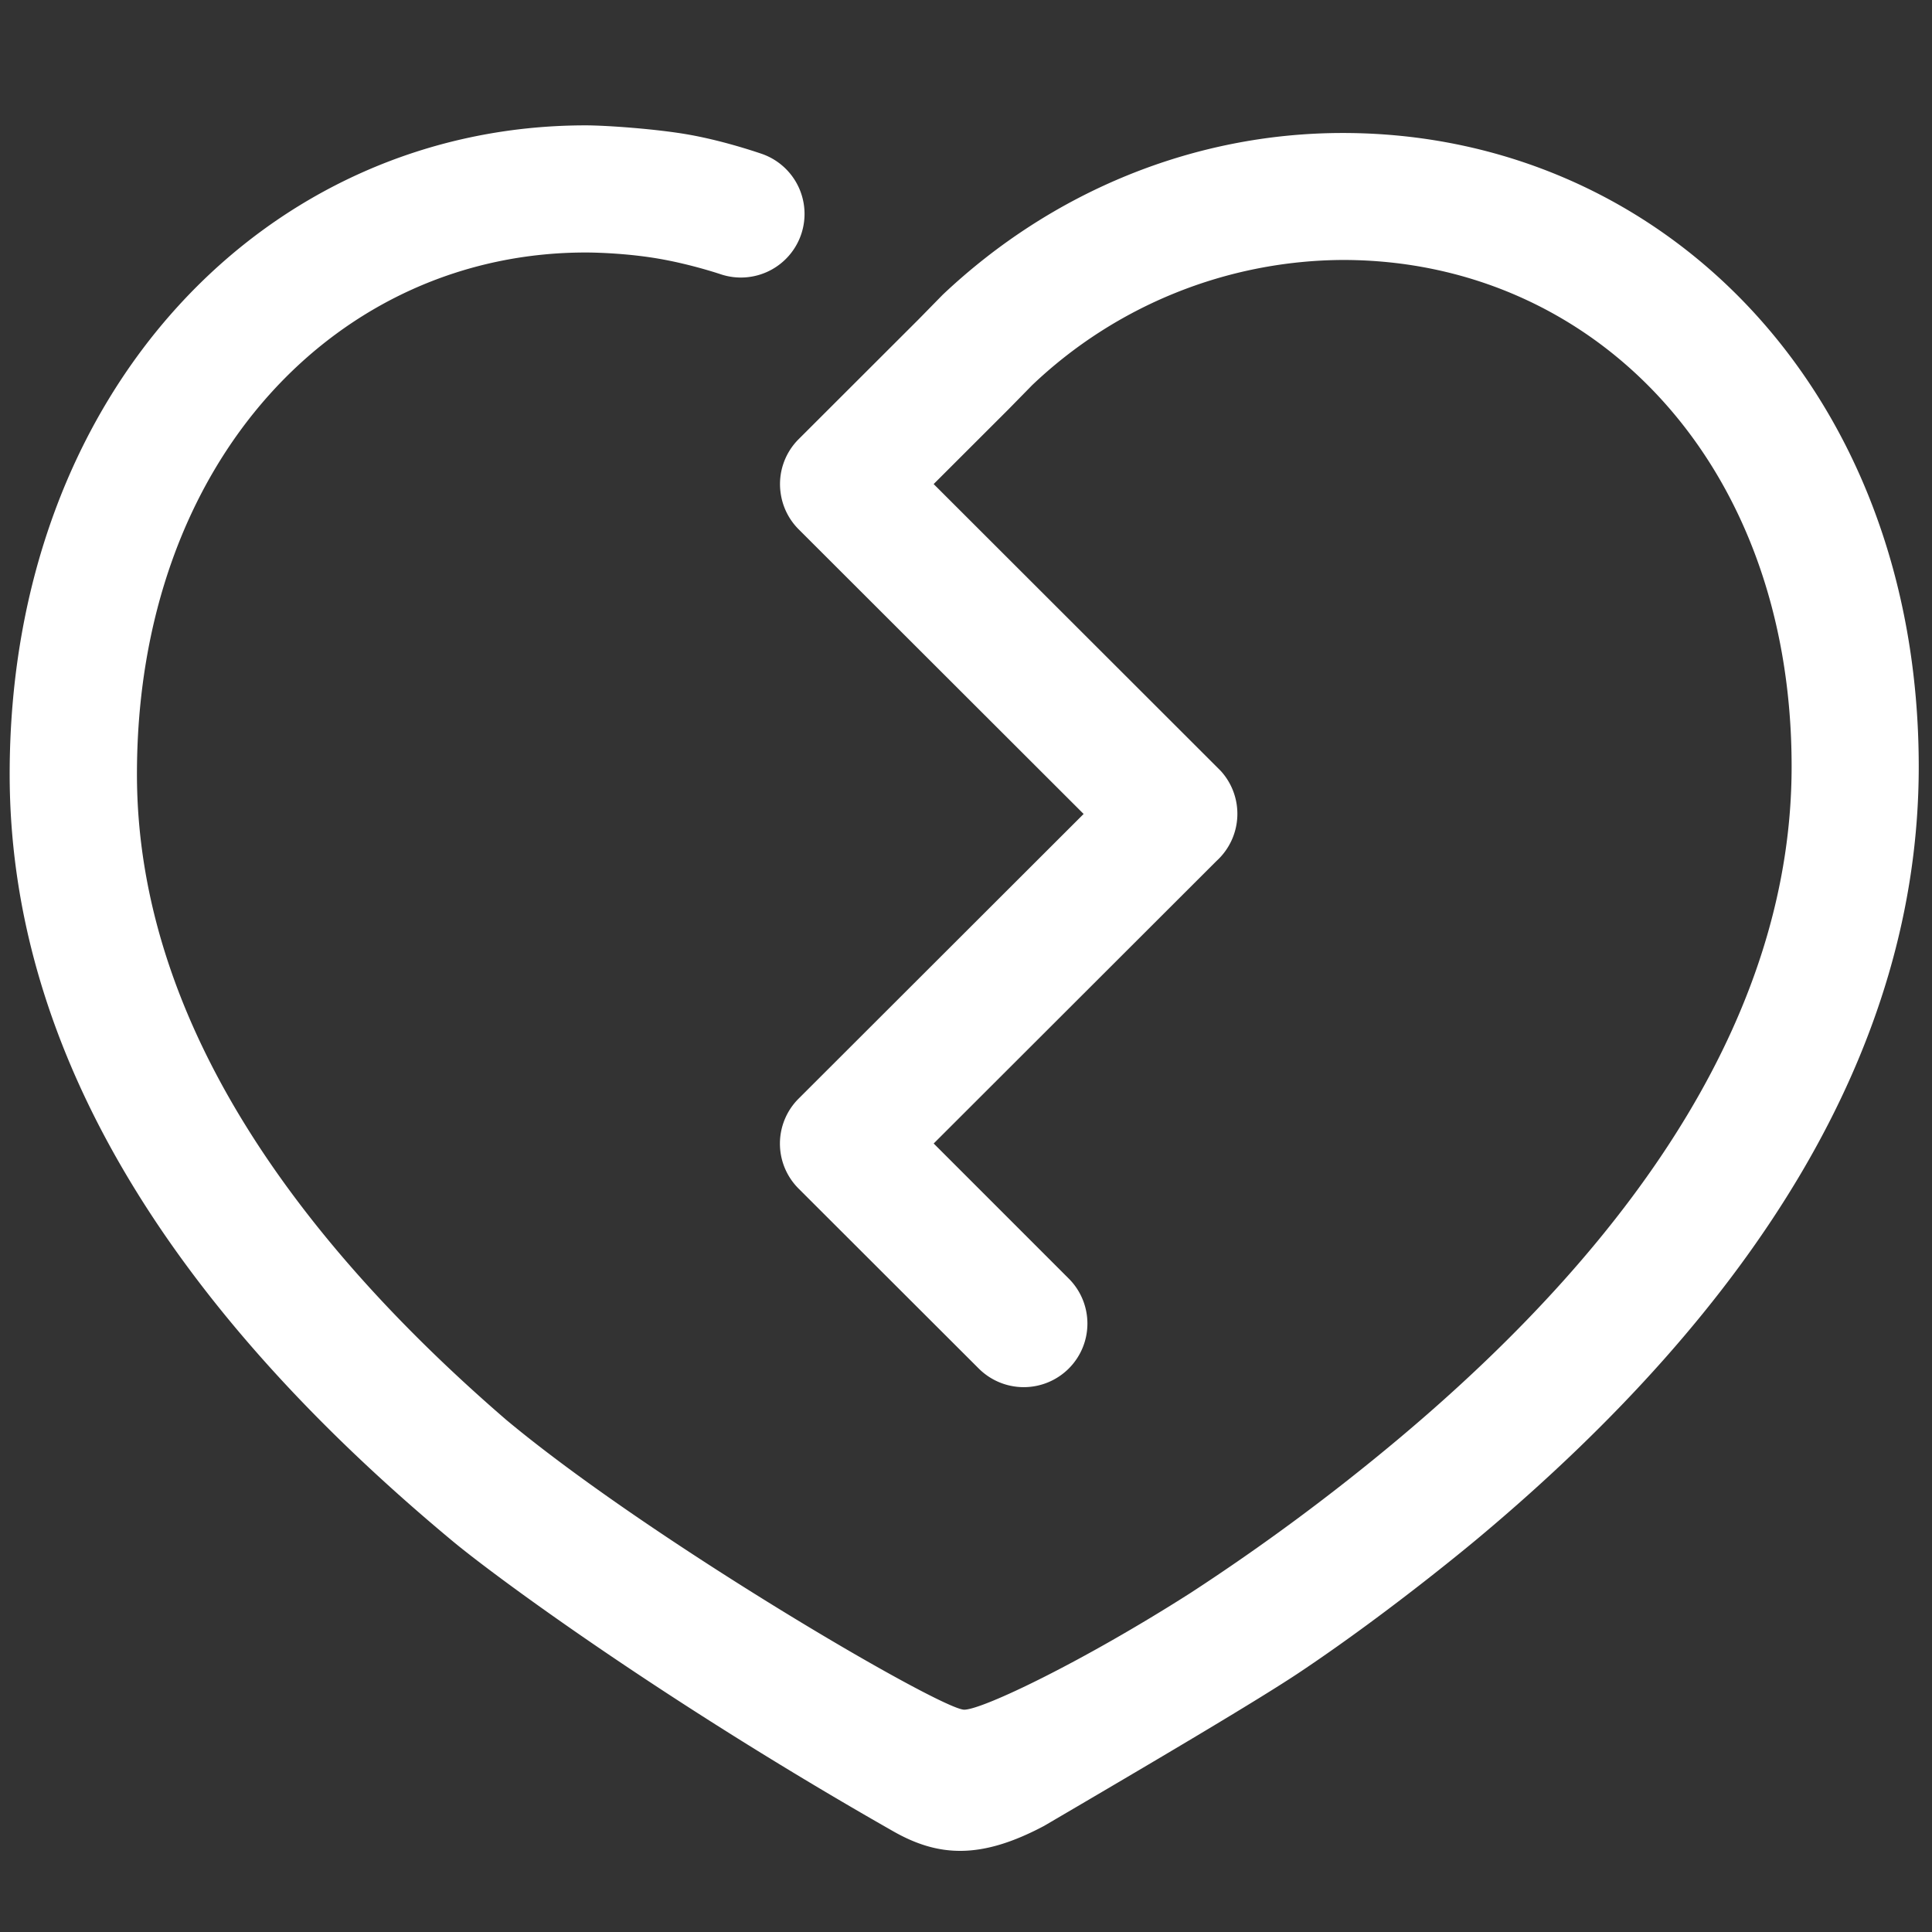 <svg t="1623758970081" class="icon" viewBox="0 0 1024 1024" version="1.1" xmlns="http://www.w3.org/2000/svg" p-id="27808" width="200" height="200"><rect x="0" y="0" width="1024" height="1024" fill="#333333" stroke="none"/><path d="M494.853 256.563l39.803-39.762 12.37-12.621a240.63 240.63 0 0 1 164.736-66.396c131.42 0 237.834 105.789 237.834 268.467 0 126.28-77.542 246.769-208.553 356.562a1143.782 1143.782 0 0 1-109.916 81.403c-57.518 36.7-110.459 61.952-120.079 61.952-12.278 0-166.088-89.677-242.821-153.692-56.033-48.384-101.504-98.606-134.477-150.272-39.619-62.08-61.164-126.285-61.164-191.872 0-166.886 107.09-276.5 237.834-276.5 7.685 0 23.388 0.666 38.405 3.231 15.027 2.56 28.877 6.871 33.188 8.31a33.756 33.756 0 0 0 42.685-21.34 33.7 33.7 0 0 0-21.366-42.634c-5.079-1.71-21.32-7.05-38.41-10.061-17.091-3.011-43.663-4.895-54.502-4.895-168.34 0-305.295 140.165-305.295 343.89 0 149.202 88.561 284.954 234.86 406.569 22.666 18.826 111.539 84.362 233.467 153.728 23.926 13.614 46.372 14.966 79.959-2.877 57.882-33.91 113.654-66.796 135.962-81.761 49.516-33.152 94.945-71.47 94.945-71.47 144.773-121.344 232.653-257.915 232.653-408.182 0-199.962-136.678-335.852-305.285-335.852-78.618 0-153.994 30.863-212.055 85.76l-12.677 12.938-63.642 63.57a33.623 33.623 0 0 0-9.492 28.974 33.613 33.613 0 0 0 9.492 18.826l151.03 150.861-151.03 150.851a33.664 33.664 0 0 0-0.108 47.647l95.549 95.432a33.766 33.766 0 0 0 47.718 0 33.679 33.679 0 0 0 0-47.662l-71.598-71.608L644.813 456.294a33.756 33.756 0 0 0 2.181-47.729c-0.236-0.241-50.944-50.908-152.141-152.003z" fill="#ffffff" p-id="27809"></path></svg>